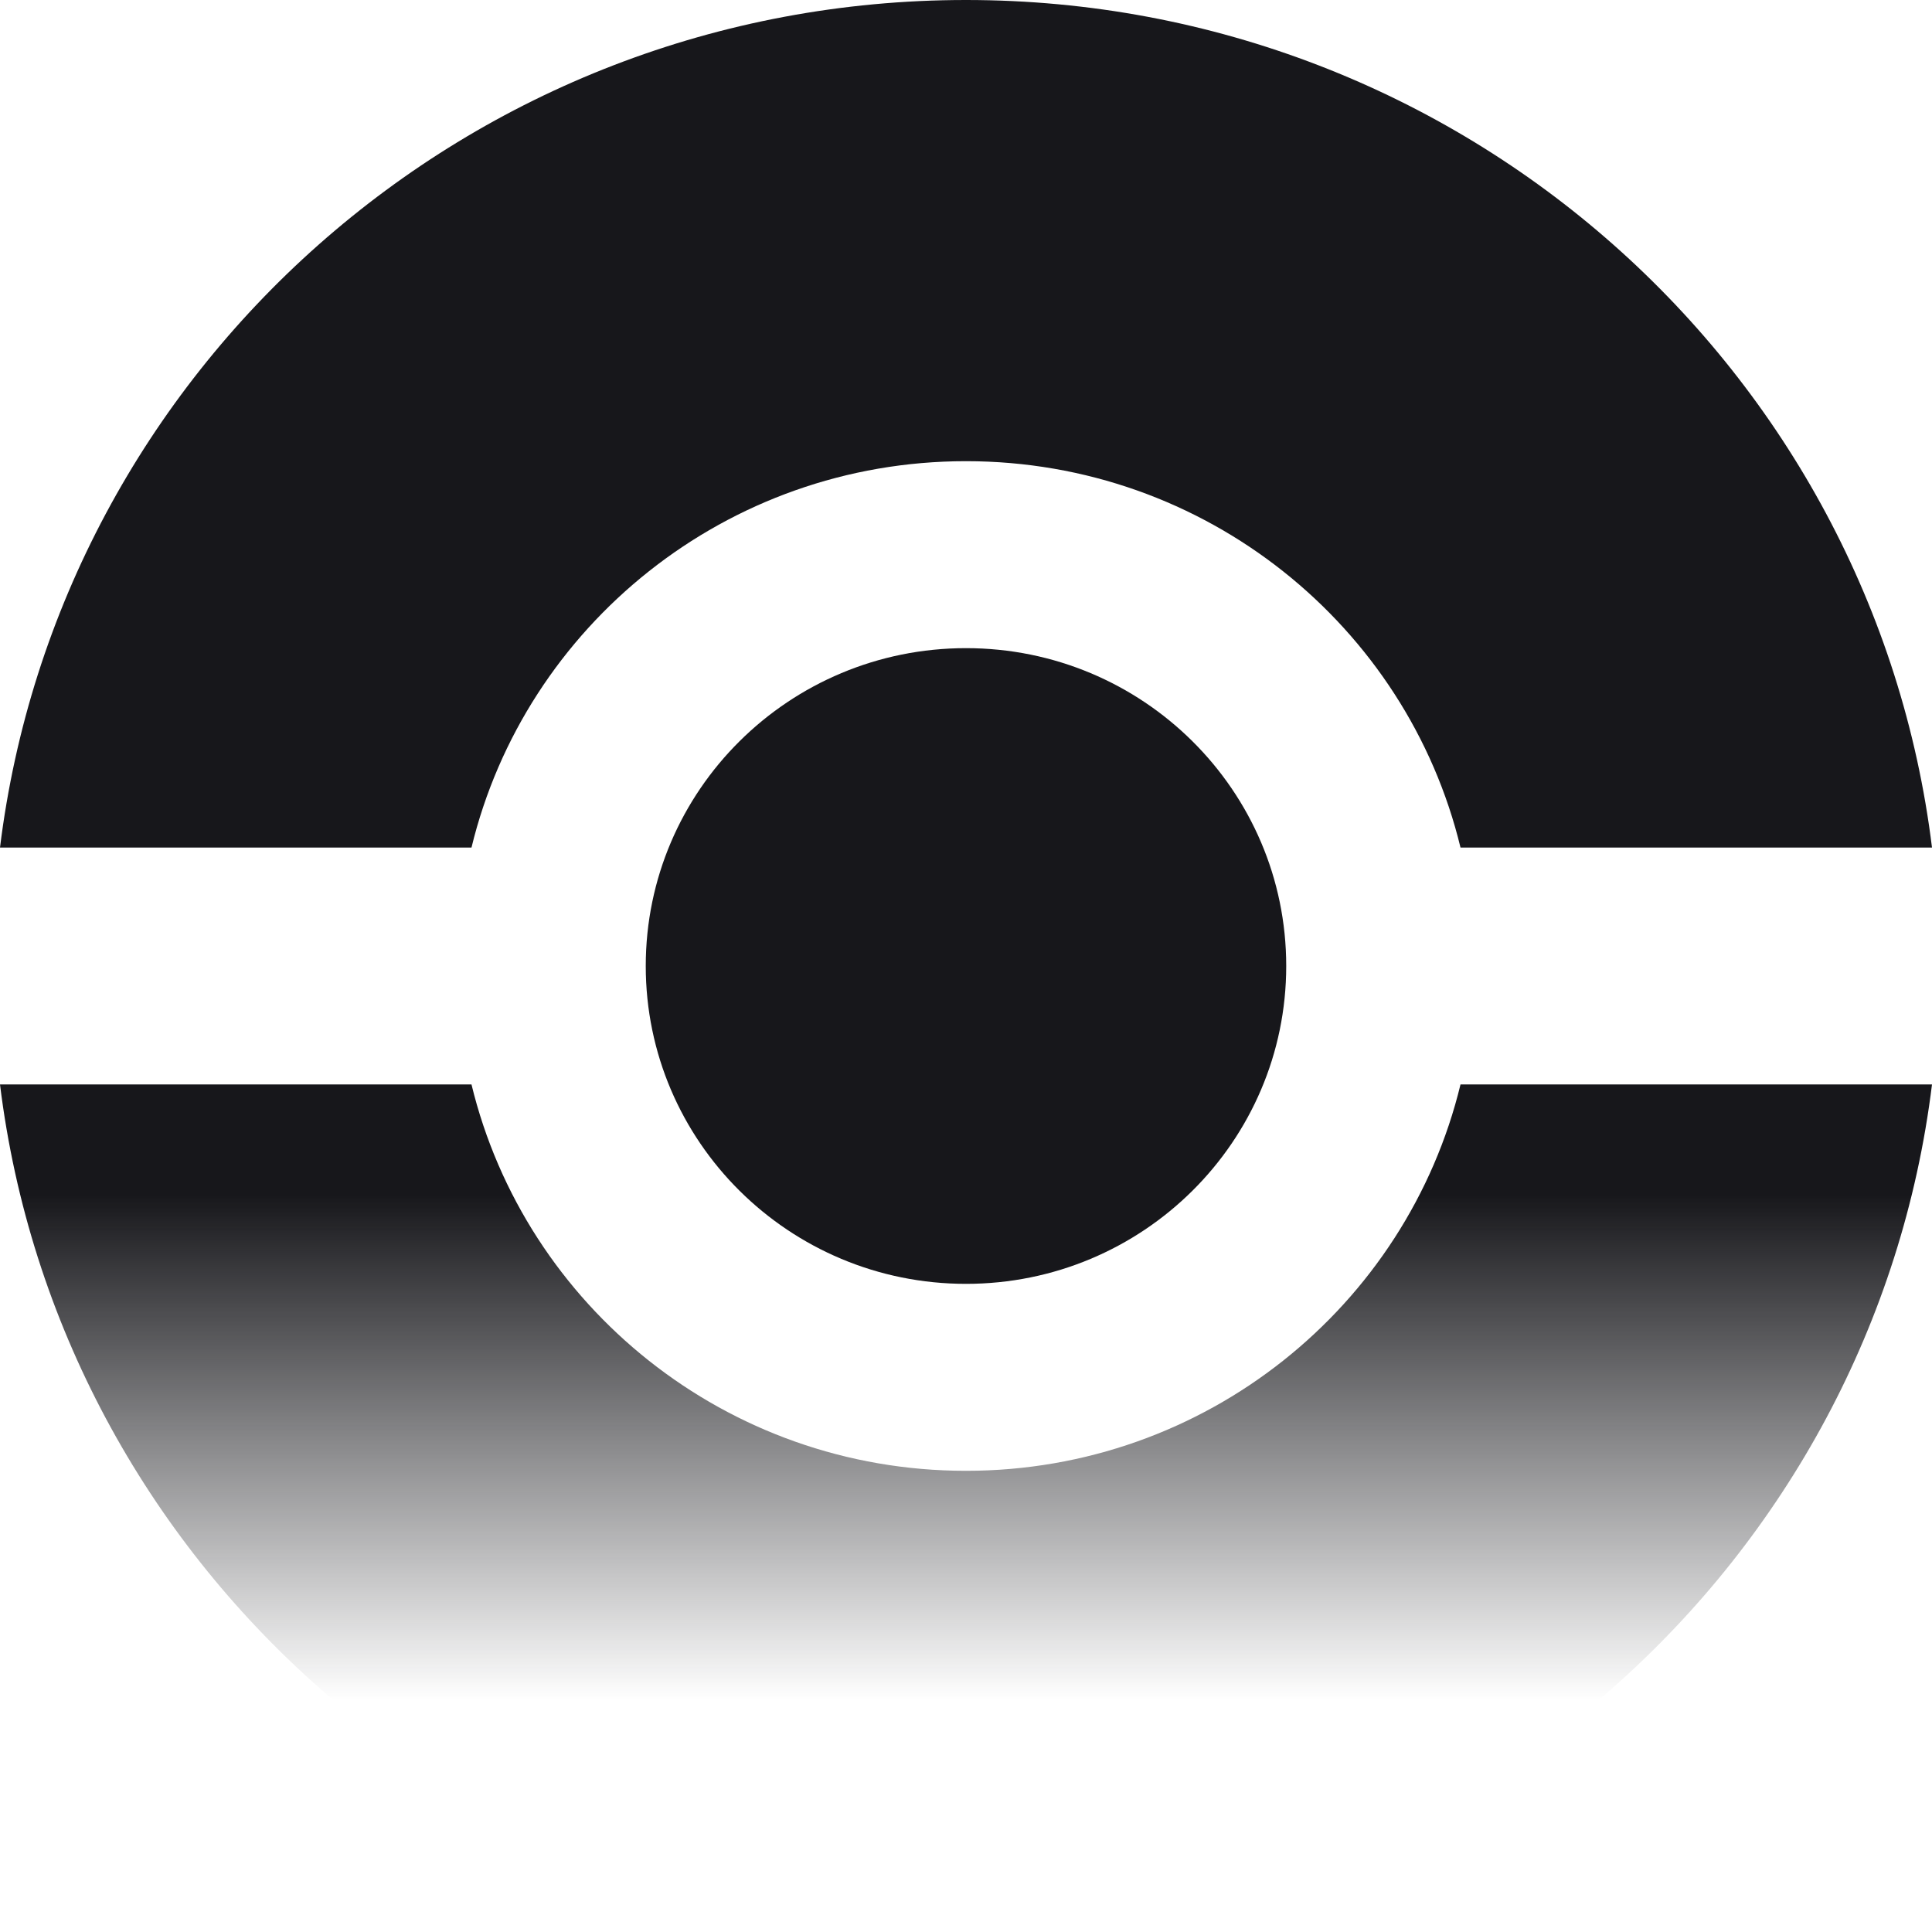 <svg width="75" height="75" viewBox="0 0 75 75" fill="none" xmlns="http://www.w3.org/2000/svg">
<path d="M37.5 0C56.798 0 72.717 14.361 75 32.903H56.697C54.614 24.298 46.809 17.903 37.5 17.903C28.191 17.903 20.387 24.298 18.303 32.903H0C2.283 14.361 18.202 0 37.5 0Z" fill="#17171B"/>
<path d="M56.697 42.097H75C72.717 60.639 56.798 75 37.5 75C18.202 75 2.283 60.639 0 42.097H18.303C20.387 50.702 28.191 57.097 37.5 57.097C46.809 57.097 54.614 50.702 56.697 42.097Z" fill="url(#paint0_linear_40_2)"/>
<path d="M37.5 49.839C44.365 49.839 49.931 44.314 49.931 37.5C49.931 30.685 44.365 25.161 37.5 25.161C30.634 25.161 25.068 30.685 25.068 37.5C25.068 44.314 30.634 49.839 37.5 49.839Z" fill="#17171B"/>
<defs>
<linearGradient id="paint0_linear_40_2" x1="37.5" y1="42.097" x2="37.5" y2="66" gradientUnits="userSpaceOnUse">
<stop offset="0.179" stop-color="#17171B"/>
<stop offset="1" stop-color="#17171B" stop-opacity="0"/>
</linearGradient>
</defs>
</svg>
